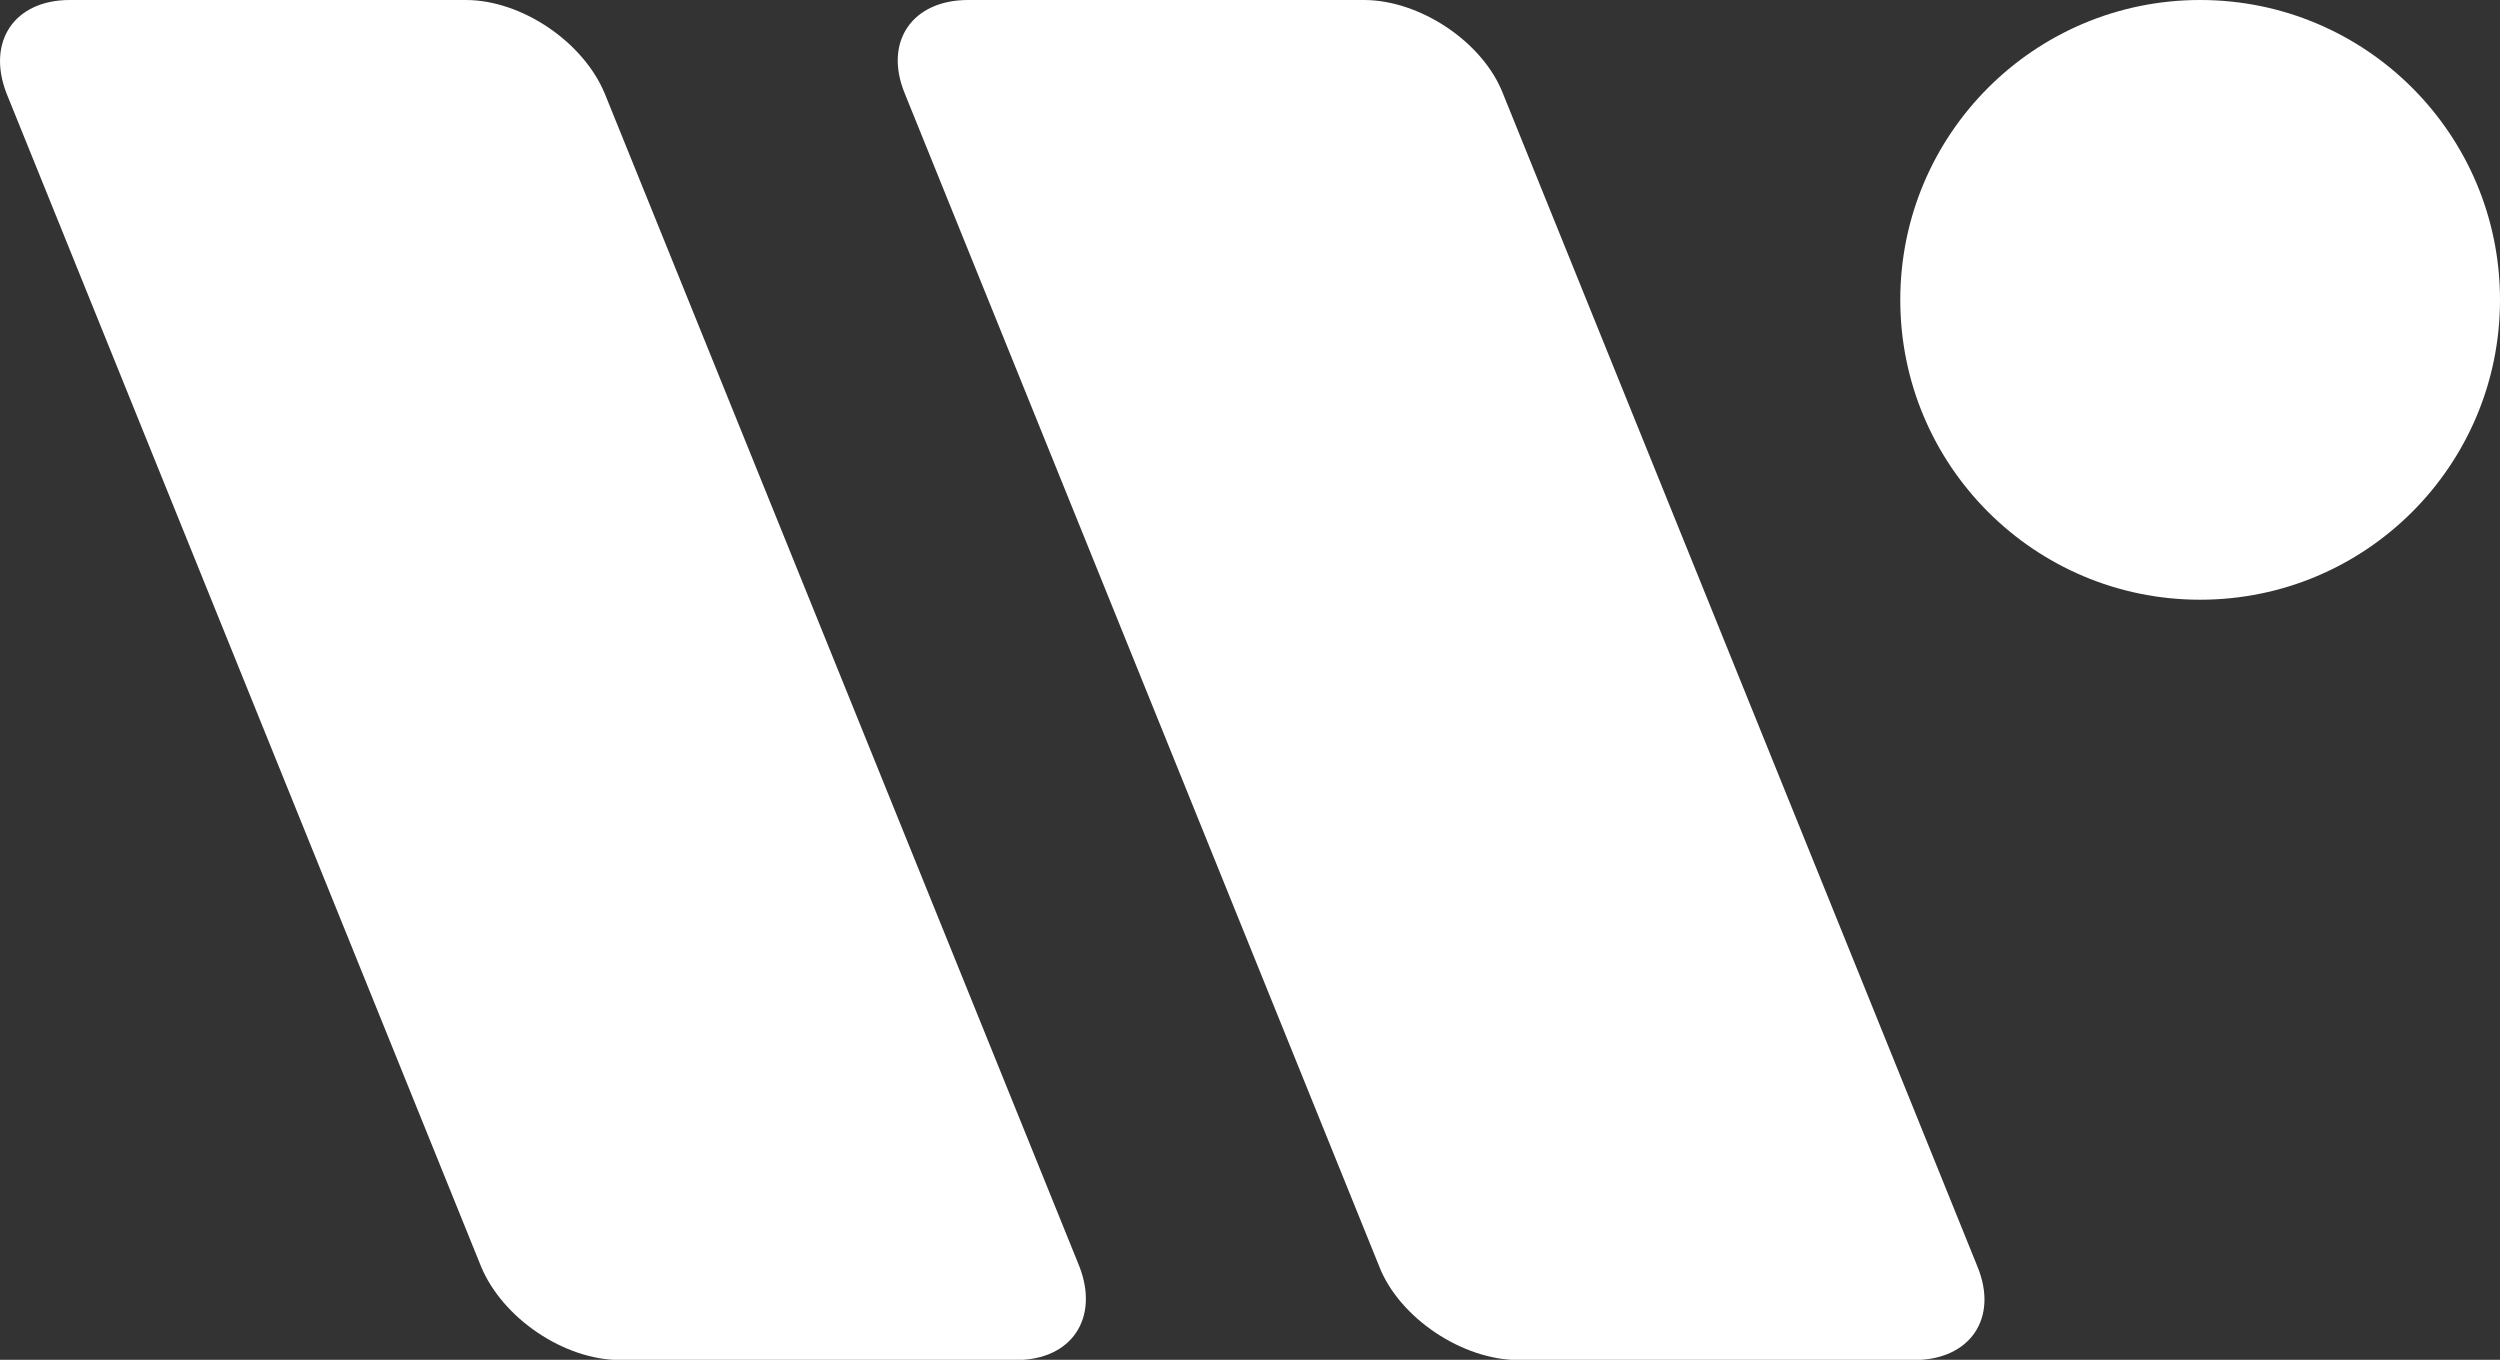 <?xml version="1.0" encoding="utf-8"?>
<!-- Generator: Adobe Illustrator 28.2.0, SVG Export Plug-In . SVG Version: 6.00 Build 0)  -->
<svg version="1.1" id="Layer_1" xmlns="http://www.w3.org/2000/svg" xmlns:xlink="http://www.w3.org/1999/xlink" x="0px" y="0px"
	 viewBox="0 0 1278.1 695.2" style="enable-background:new 0 0 1278.1 695.2;" xml:space="preserve">
<rect x="0" y="0" width="1278.1" height="695.2" fill="#333333" stroke="none"/>
<style type="text/css">
	.st0{fill:#FFFFFF;}
</style>
<path class="st0" d="M551.8,647.4c10.3,26.5-3.9,47.9-32.3,47.9H317c-28.5,0-60.1-21.3-71.1-47.9L3.4,47.9C-7,21.3,7.3,0,35.7,0
	h202.4c28.5,0,60.1,21.3,71.1,47.9L551.8,647.4z M768.4,47.9C758.1,21.3,725.8,0,697.3,0H494.9c-28.5,0-43.3,21.3-32.3,47.9
	l242.5,599.5c10.3,26.5,42.7,47.9,71.1,47.9h202.4c28.5,0,43.3-21.3,32.3-47.9L768.4,47.9z M1124.8,0
	c-84.7,0-153.3,68.6-153.3,153.3s68.6,153.3,153.3,153.3s153.3-68.6,153.3-153.3S1209.5,0,1124.8,0z"/>
</svg>
